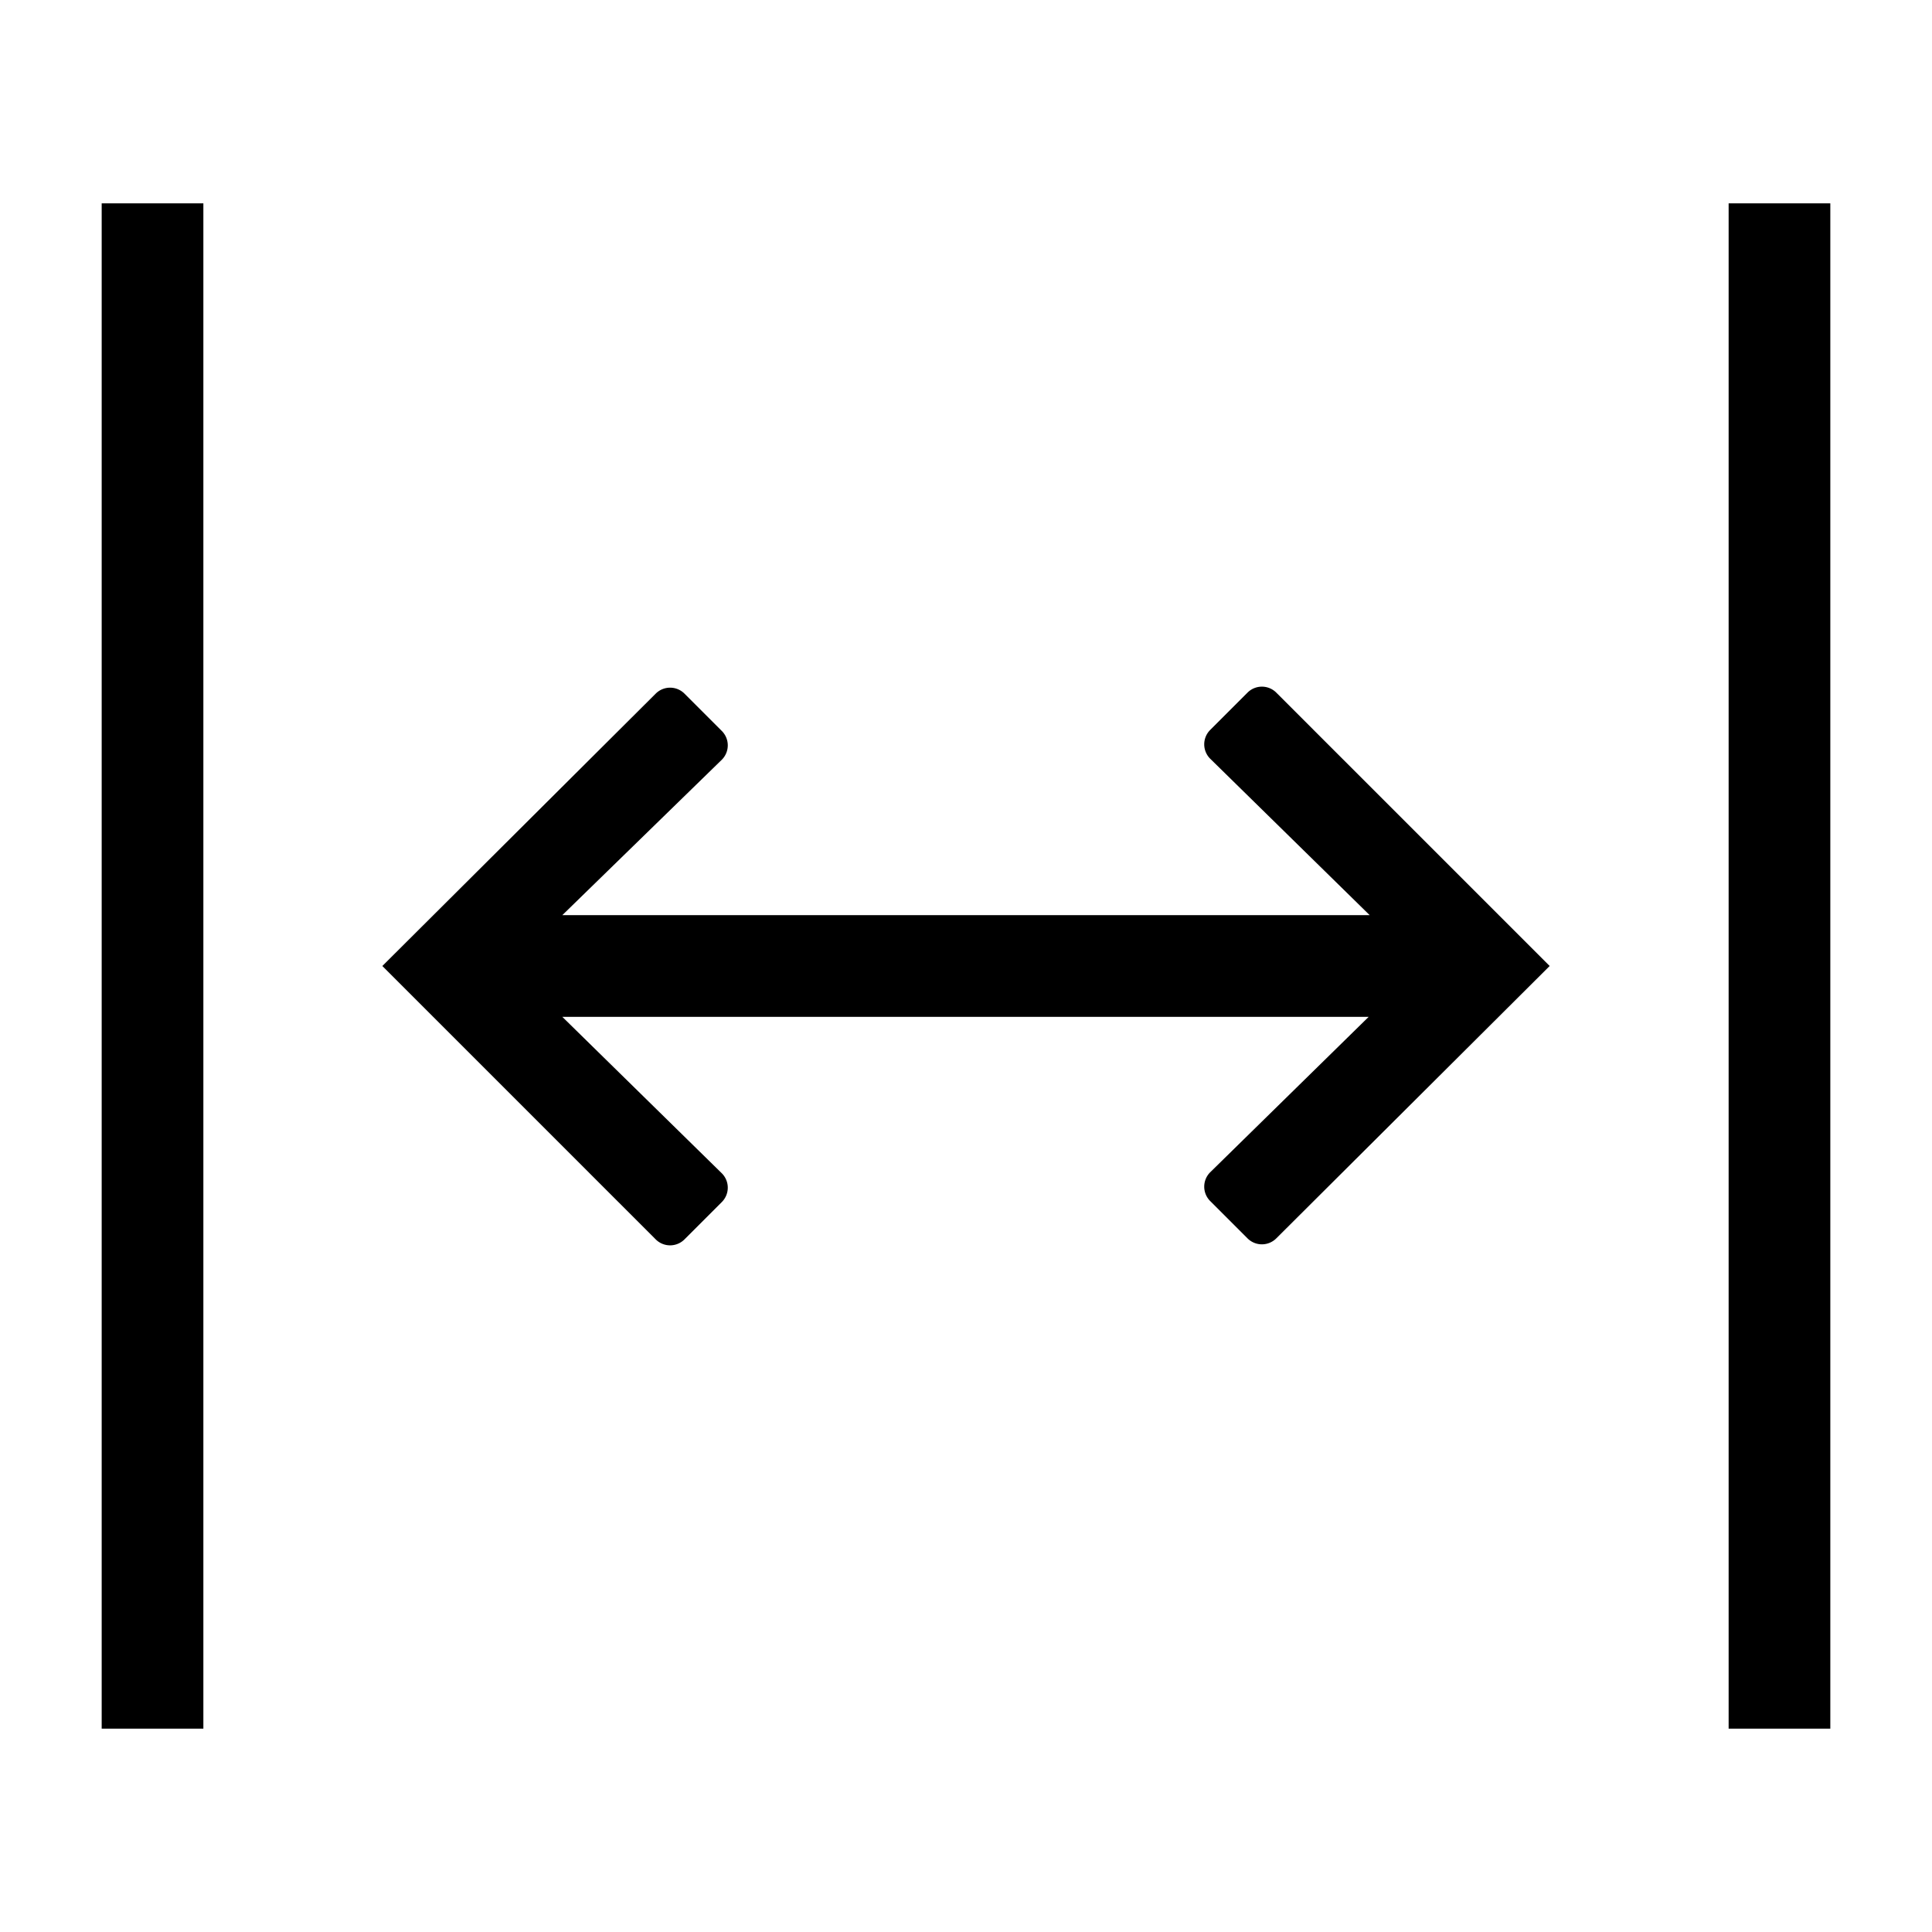 <svg width="19" height="19" viewBox="0 0 19 19" fill="currentColor" >
    <path d="M1 2h1v15H1zM12.27 6.81l-.37.37a.2.2 0 0 0 0 .28L13.47 9H5.53L7.1 7.47a.2.2 0 0 0 0-.28l-.37-.37a.2.2 0 0 0-.28 0L3.76 9.5l2.69 2.69a.2.2 0 0 0 .28 0l.37-.37a.2.2 0 0 0 0-.28L5.53 10h7.93l-1.56 1.53a.2.2 0 0 0 0 .28l.37.37a.2.2 0 0 0 .28 0l2.69-2.68-2.69-2.69a.2.2 0 0 0-.28 0zM17 2h1v15h-1z" />
  </svg>